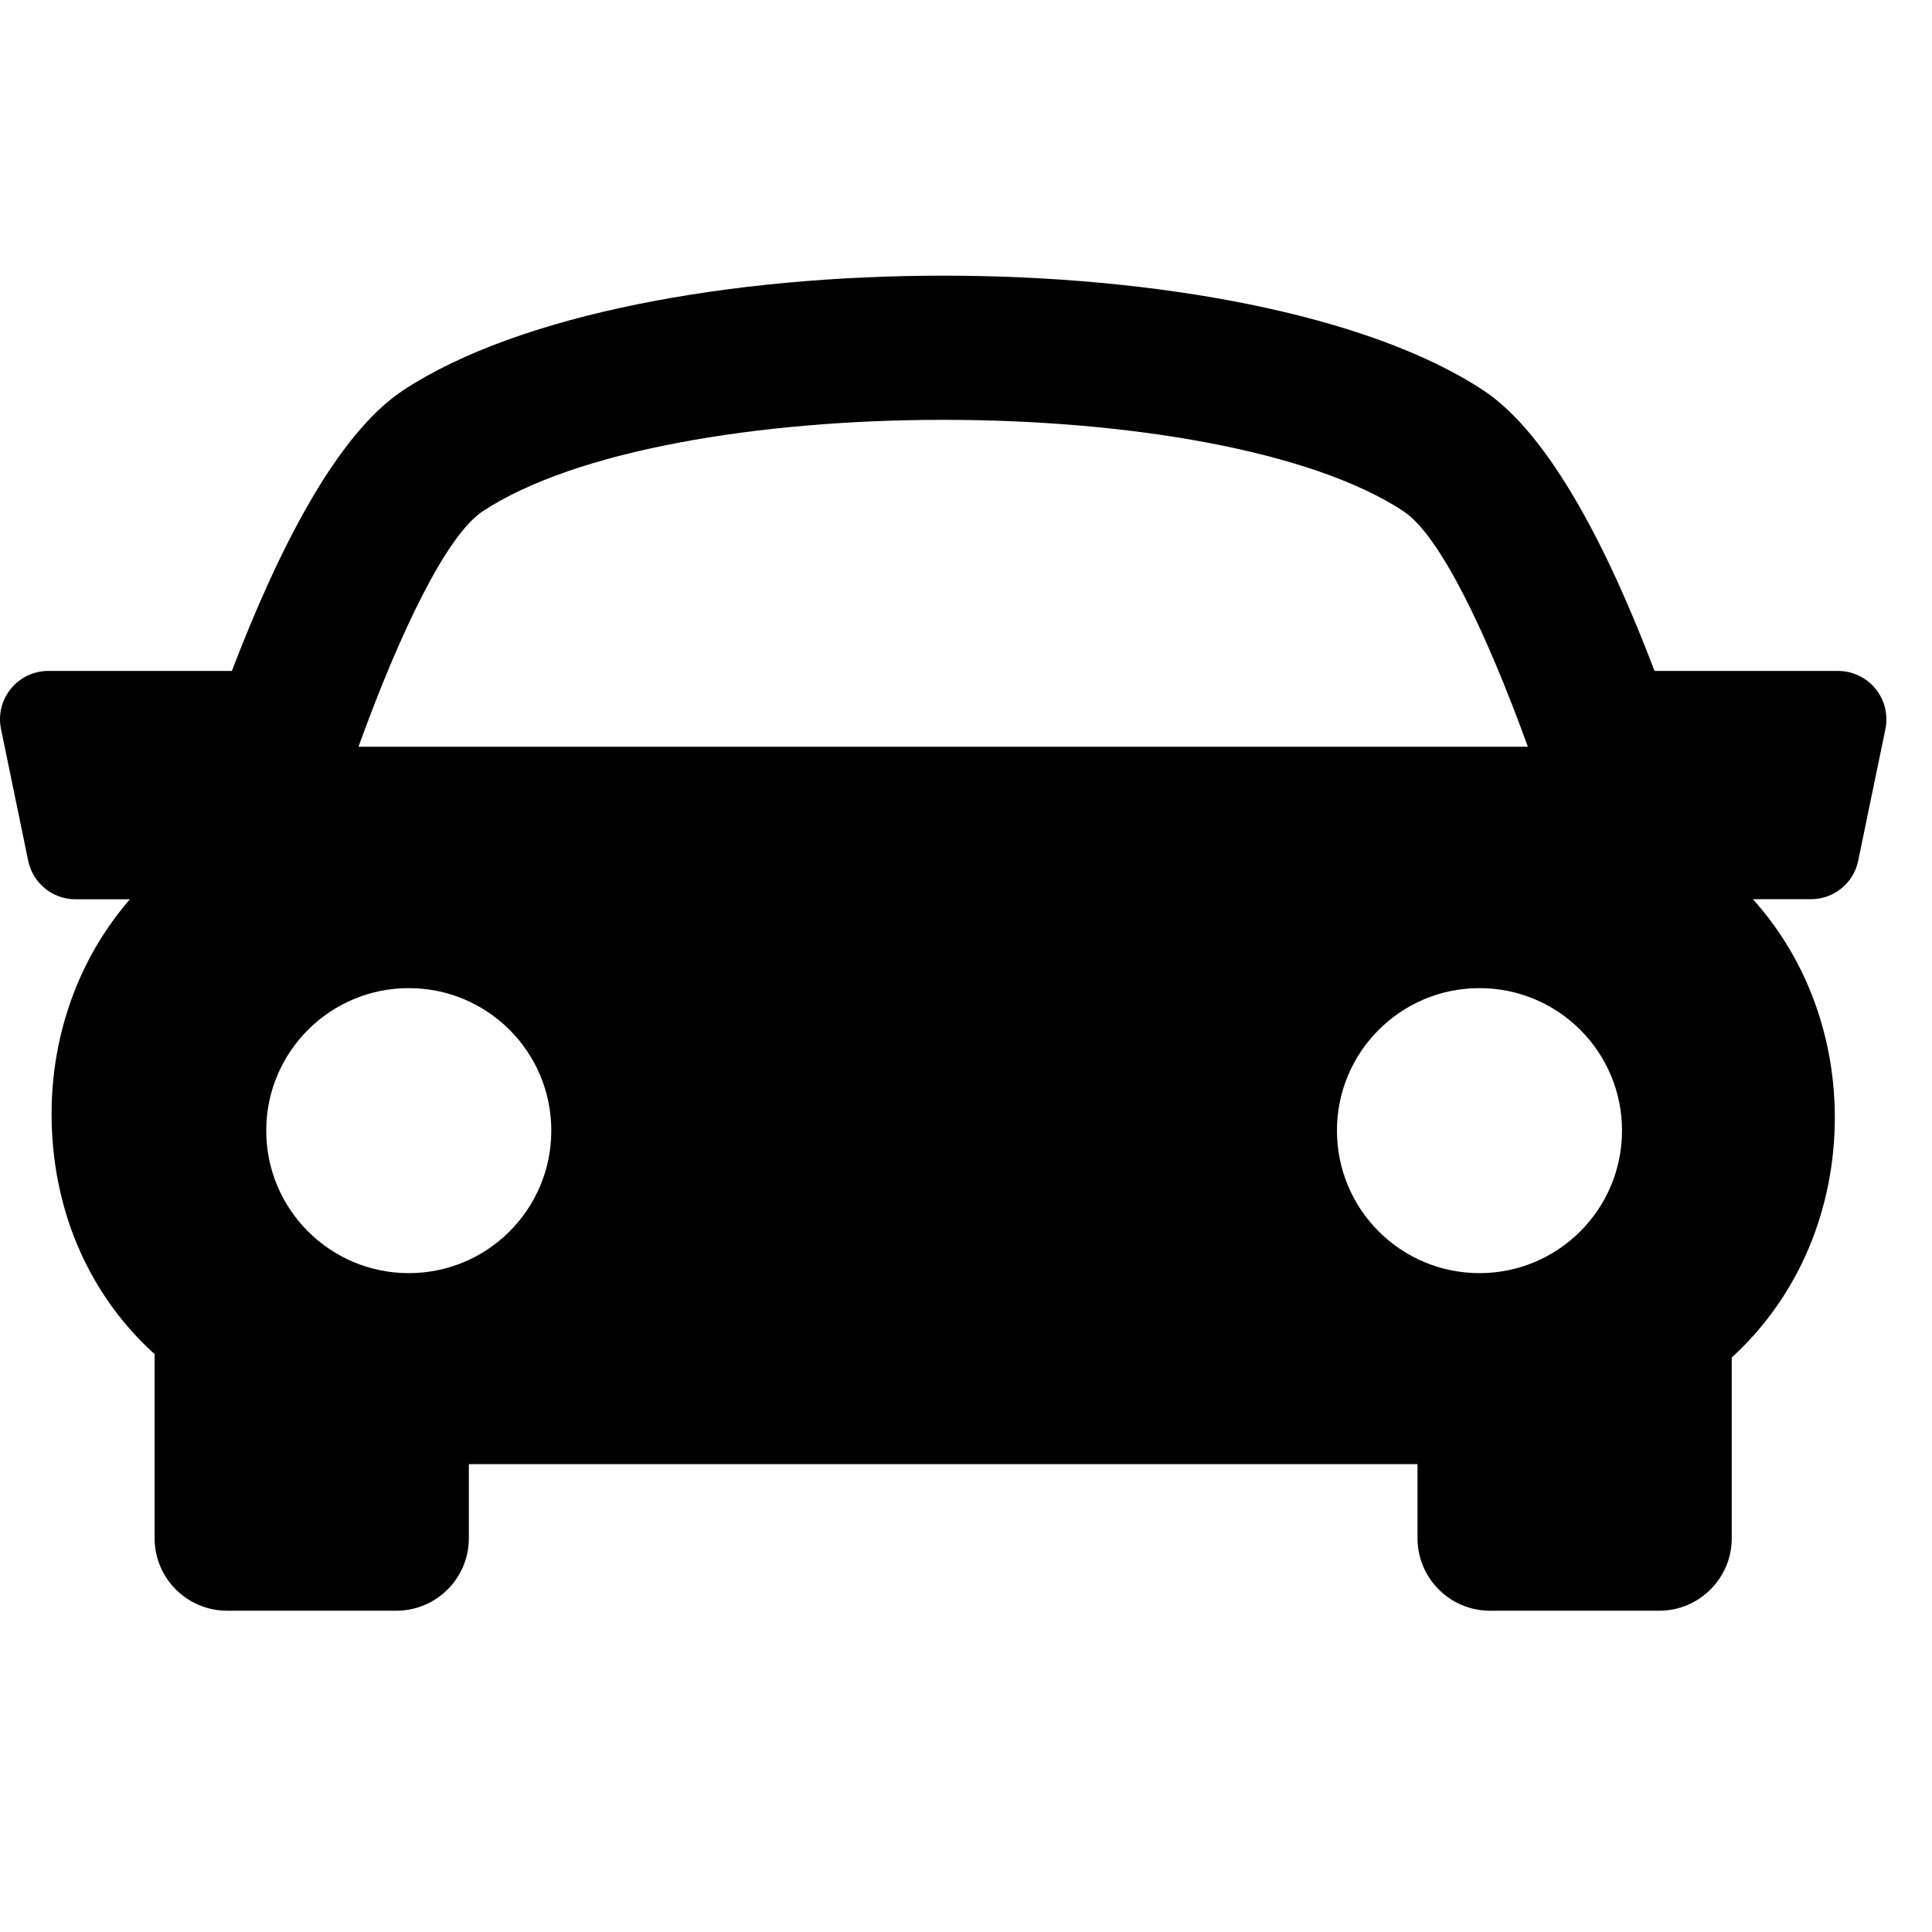 <svg
	aria-hidden="true"
	focusable="false"
	data-icon="adjust"
	class="car"
	role="img"
	xmlns="http://www.w3.org/2000/svg"
	version="1.1"
	viewBox="0 0 40 40">

	<path fill='currentColor' d="M38.831,14.26
		c-0.191-0.233-0.476-0.369-0.775-0.369
		h-3.801
		c-0.938-2.474-2.16-4.898-3.549-5.813
		c-4.805-3.161-17.55-3.161-22.355,0
		c-1.39,0.916-2.607,3.343-3.55,5.813
		H1c-0.302,0-0.586,0.136-0.775,0.369
		c-0.19,0.232-0.266,0.539-0.204,0.834l0.563,2.728c0.096,0.465,0.506,0.797,0.979,0.797
		h1.126
		c-1.087,1.254-1.614,2.833-1.621,4.413c-0.007,1.952,0.734,3.716,2.089,4.964
		c0.015,0.013,0.03,0.022,0.044,0.035
		v3.817
		c0,0.827,0.672,1.5,1.5,1.5
		h3.506c0.828,0,1.5-0.673,1.5-1.5
		v-1.534
		h19.641
		v1.534c0,0.827,0.672,1.5,1.5,1.5
		h3.506
		c0.826,0,1.5-0.673,1.5-1.5v-3.742
		c1.438-1.317,2.125-3.129,2.134-4.938
		c0.006-1.634-0.545-3.271-1.696-4.551
		h1.201
		c0.475,0,0.885-0.332,0.979-0.798l0.564-2.727
		C39.094,14.799,39.021,14.494,38.831,14.26z
		M9.998,10.583
		c3.83-2.521,15.229-2.521,19.057,0
		c0.744,0.488,1.701,2.461,2.578,4.877
		H7.422C8.297,13.045,9.254,11.073,9.998,10.583z
		M5.512,23.408
		c0-1.63,1.322-2.95,2.951-2.95
		c1.631,0,2.951,1.32,2.951,2.95
		s-1.32,2.951-2.951,2.951
		C6.834,26.359,5.512,25.038,5.512,23.408z
		M30.631,26.359
		c-1.629,0-2.951-1.321-2.951-2.951
		s1.322-2.95,2.951-2.95
		c1.631,0,2.951,1.32,2.951,2.95S32.26,26.359,30.631,26.359z"
	/>
</svg>
